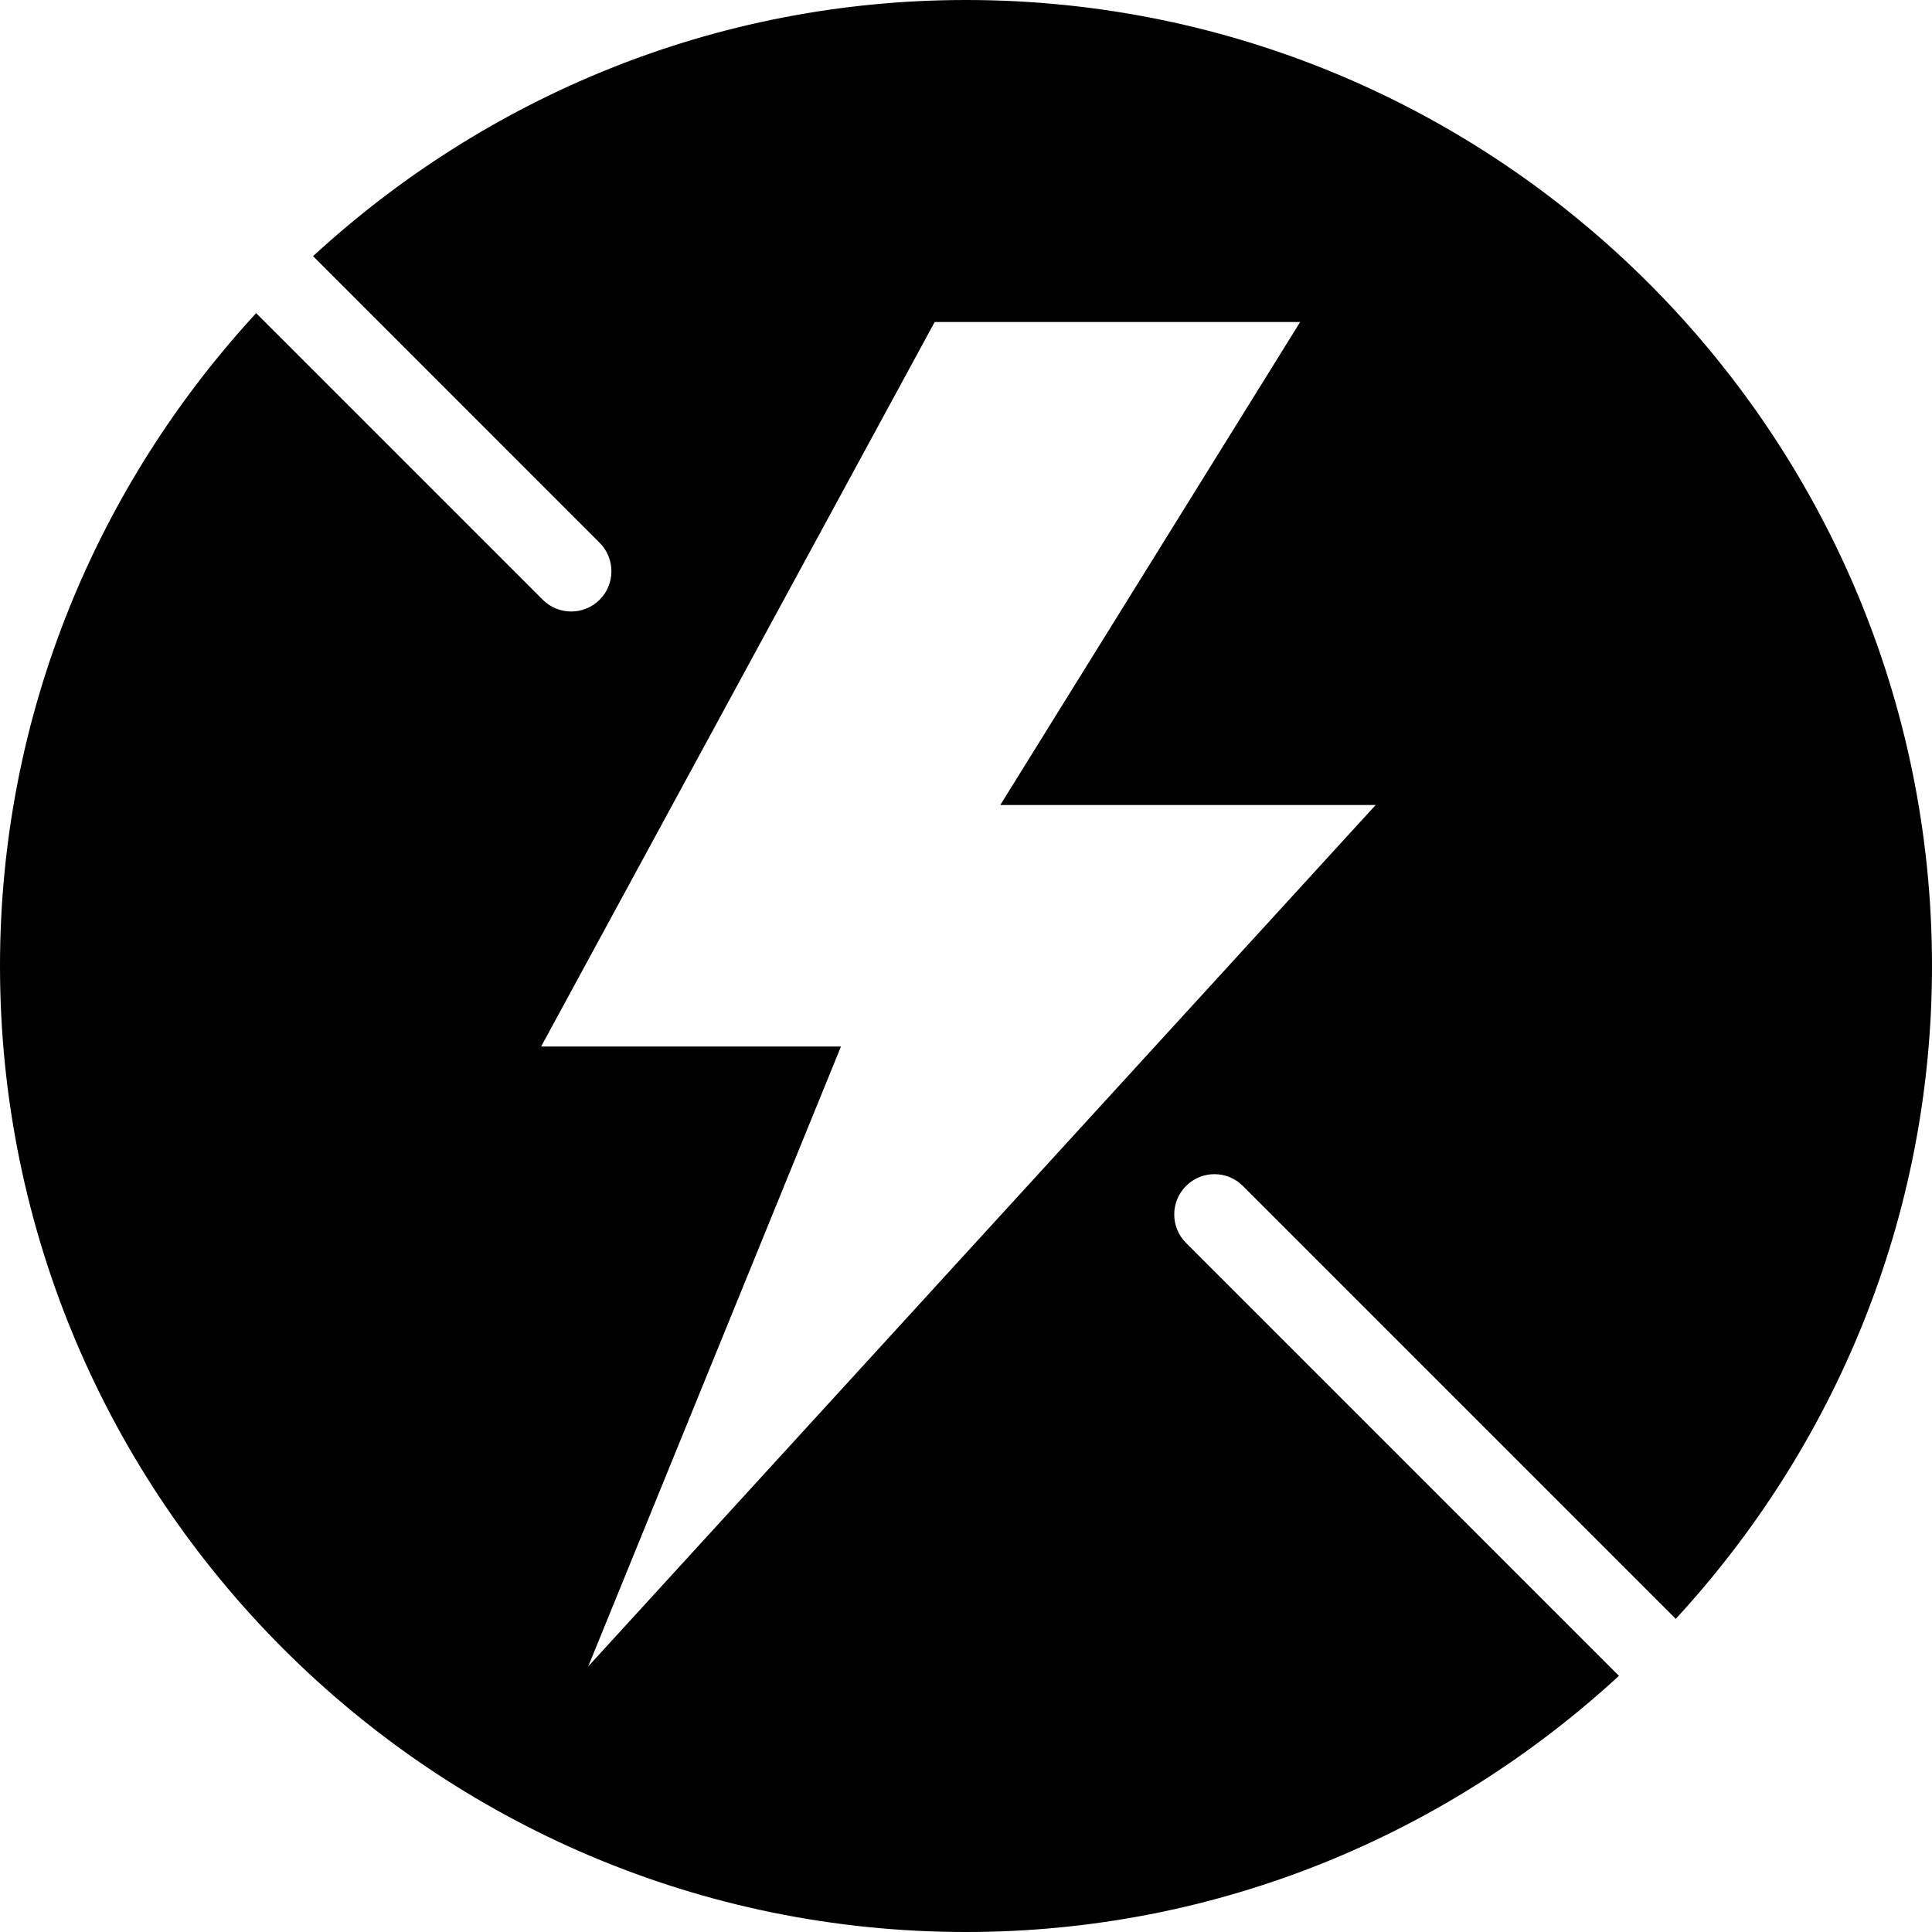 <?xml version="1.0" encoding="utf-8"?>
<!-- Generator: Adobe Illustrator 19.2.1, SVG Export Plug-In . SVG Version: 6.00 Build 0)  -->
<svg version="1.1" xmlns="http://www.w3.org/2000/svg" xmlns:xlink="http://www.w3.org/1999/xlink" x="0px" y="0px" width="24px"
	 height="24px" viewBox="0 0 24 24" enable-background="new 0 0 24 24" xml:space="preserve">
<g id="Filled_Icon">
	<path d="M14.733,15.44c-0.195-0.195-0.195-0.512,0-0.707c0.195-0.196,0.512-0.196,0.707,0l5.377,5.377
		C22.787,17.973,24,15.129,24,12c0-6.617-5.383-12-12-12C8.871,0,6.027,1.214,3.889,3.182l3.56,3.561
		c0.195,0.195,0.195,0.512,0,0.707c-0.195,0.195-0.512,0.195-0.707,0l-3.56-3.56C1.213,6.027,0,8.871,0,12c0,6.617,5.383,12,12,12
		c3.129,0,5.973-1.213,8.111-3.182L14.733,15.44z M7.307,20.701L10.447,13H6.722l4.889-9h4.54l-3.725,6h4.663L7.307,20.701z"/>
</g>
<g id="Invisible_Shape">
	<rect fill="none" width="24" height="24"/>
</g>
</svg>
